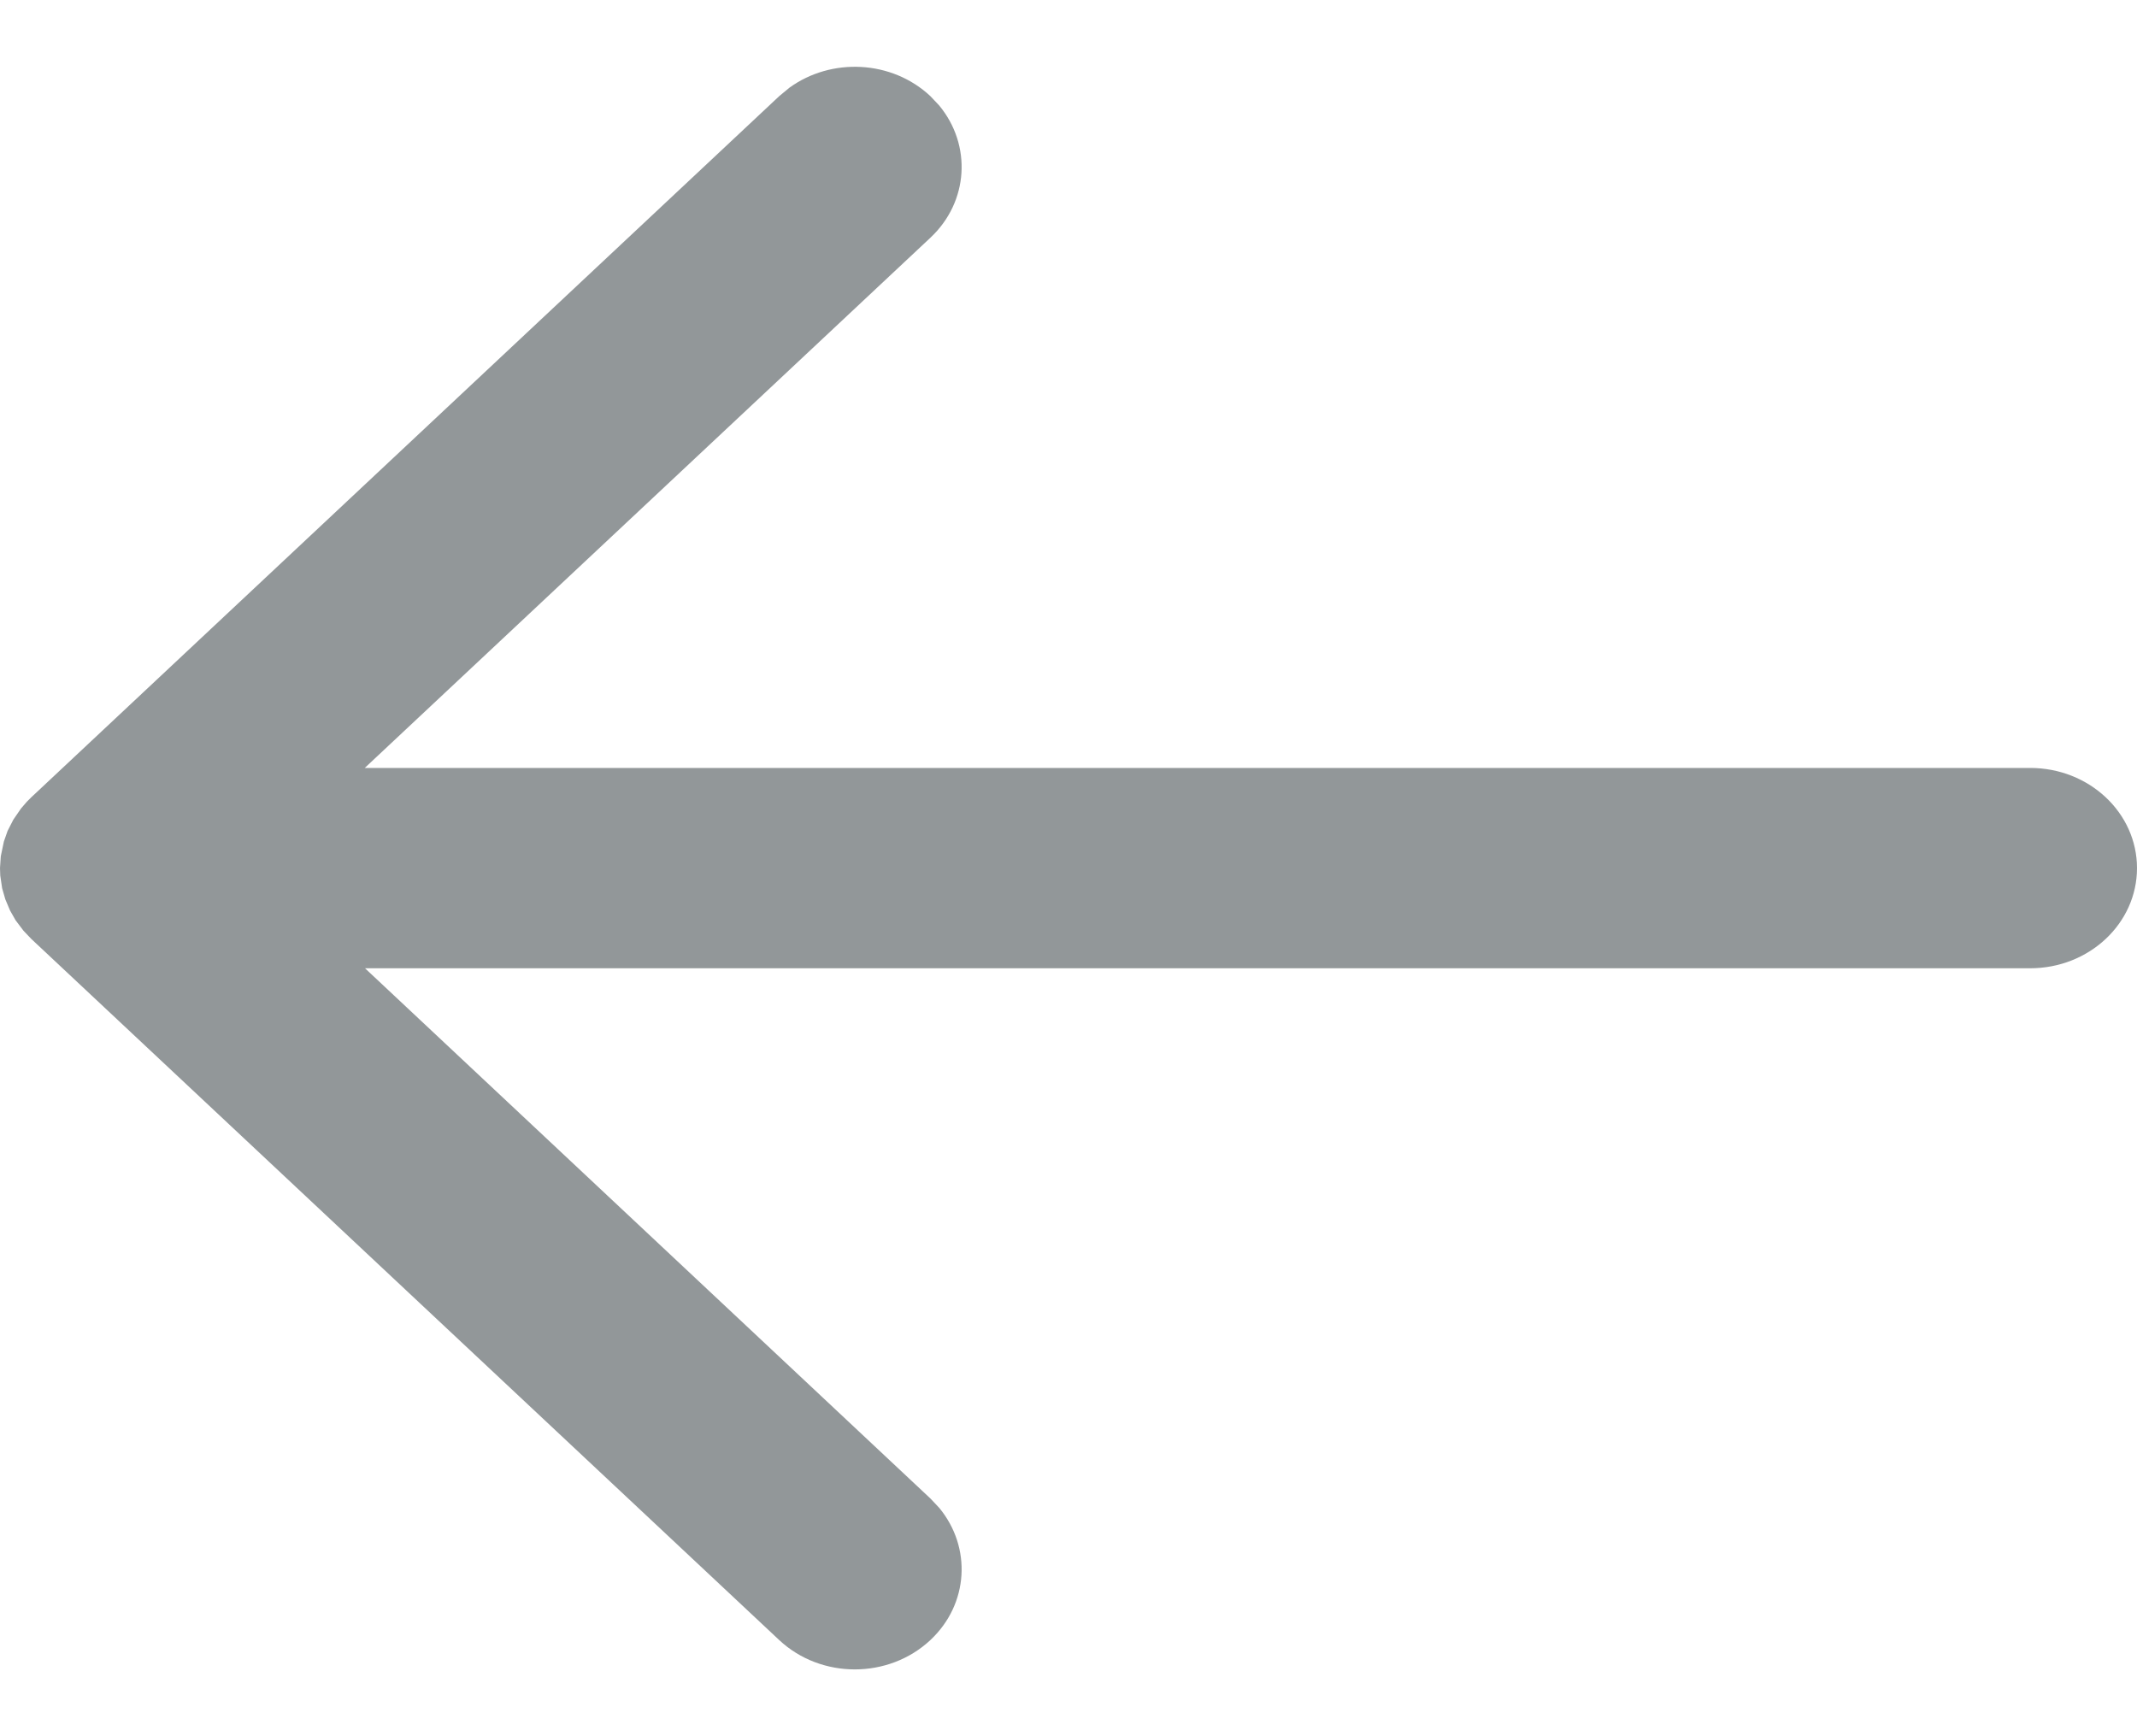 <svg width="16" height="13" viewBox="0 0 16 13" fill="none" xmlns="http://www.w3.org/2000/svg">
<path fill-rule="evenodd" clip-rule="evenodd" d="M7.032 0.79L6.966 0.72C6.677 0.449 6.224 0.429 5.91 0.657L5.834 0.72L0.234 5.97L0.201 6.003L0.157 6.054L0.1 6.137L0.057 6.221L0.029 6.301L0.006 6.411L0 6.5L0.002 6.556L0.016 6.651L0.04 6.734L0.075 6.817L0.117 6.891L0.176 6.969L0.234 7.03L5.834 12.28C6.147 12.573 6.653 12.573 6.966 12.28C7.254 12.01 7.276 11.585 7.032 11.29L6.966 11.22L2.733 7.25H15.2C15.642 7.25 16 6.914 16 6.5C16 6.086 15.642 5.75 15.2 5.75H2.731L6.966 1.78C7.254 1.51 7.276 1.085 7.032 0.79L6.966 0.72L7.032 0.79Z" fill="#929799"/>
</svg>

